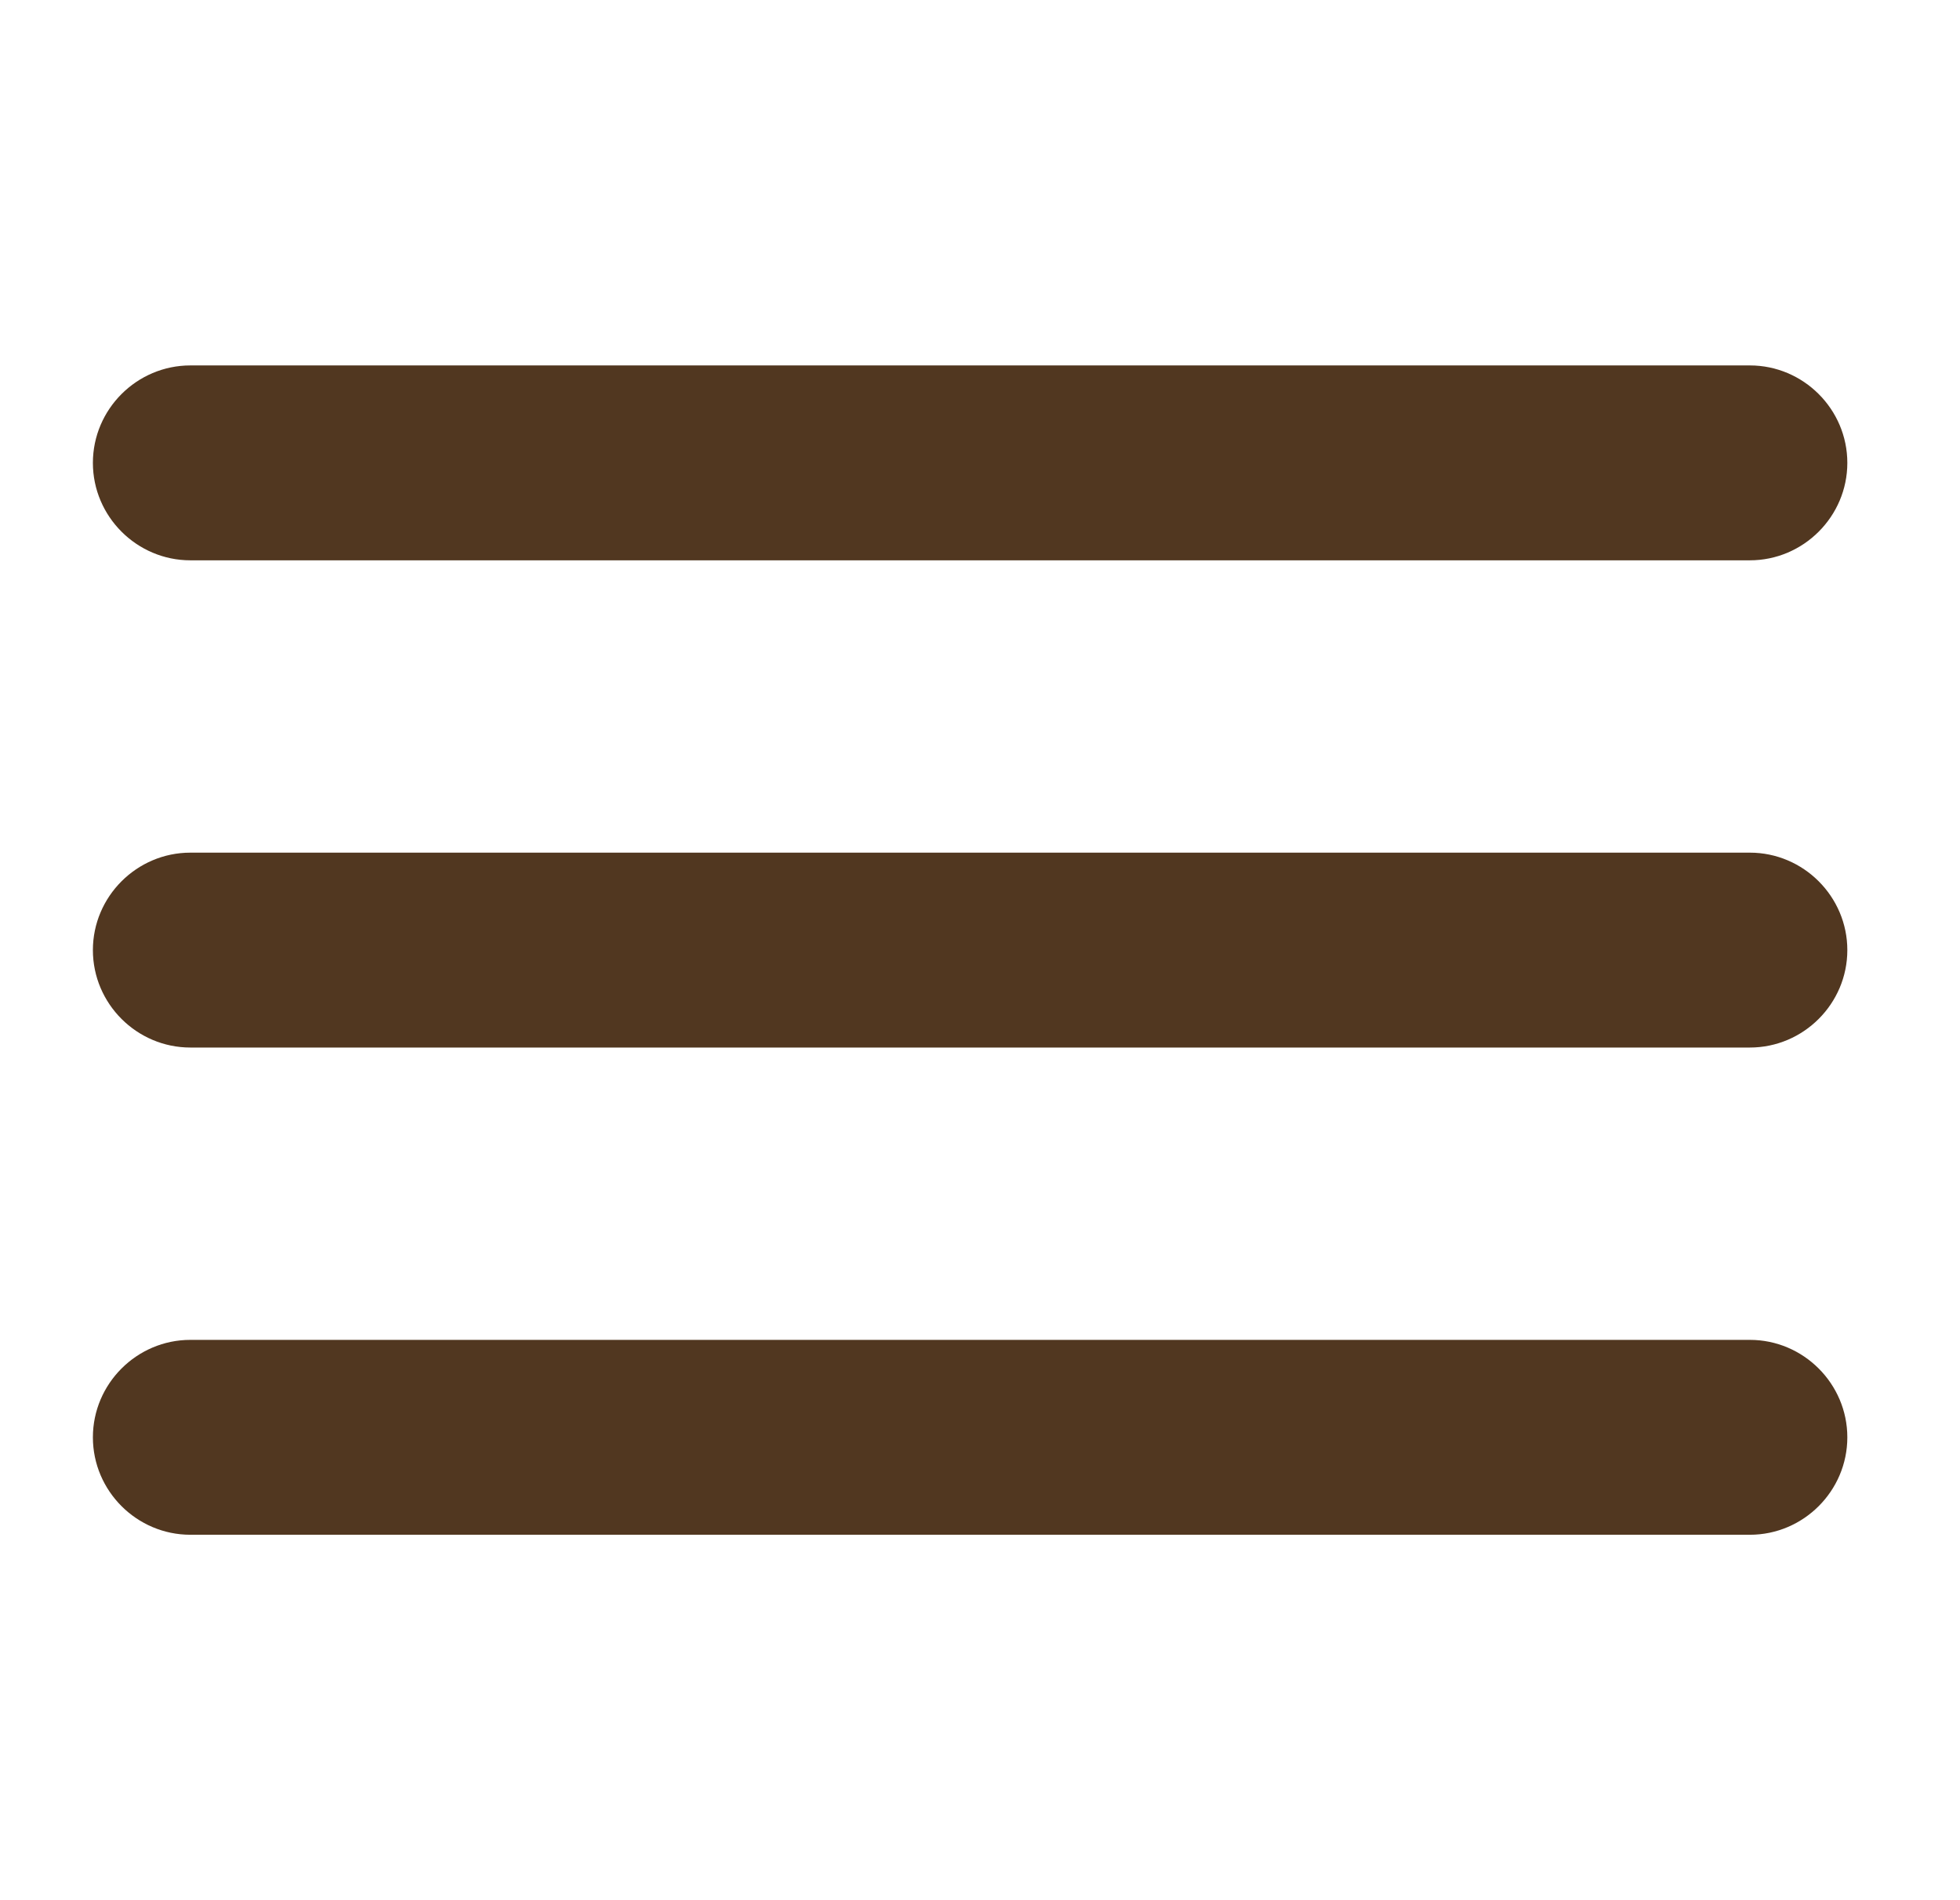 <svg width="33" height="32" viewBox="0 0 33 32" fill="none" xmlns="http://www.w3.org/2000/svg">
<path d="M3.205 25.846H29.462C30.364 25.846 31.103 25.108 31.103 24.205C31.103 23.303 30.364 22.564 29.462 22.564H3.205C2.303 22.564 1.564 23.303 1.564 24.205C1.564 25.108 2.303 25.846 3.205 25.846ZM3.205 17.641H29.462C30.364 17.641 31.103 16.903 31.103 16C31.103 15.098 30.364 14.359 29.462 14.359H3.205C2.303 14.359 1.564 15.098 1.564 16C1.564 16.903 2.303 17.641 3.205 17.641ZM1.564 7.795C1.564 8.697 2.303 9.436 3.205 9.436H29.462C30.364 9.436 31.103 8.697 31.103 7.795C31.103 6.892 30.364 6.154 29.462 6.154H3.205C2.303 6.154 1.564 6.892 1.564 7.795Z" fill="#513720"/>
</svg>
